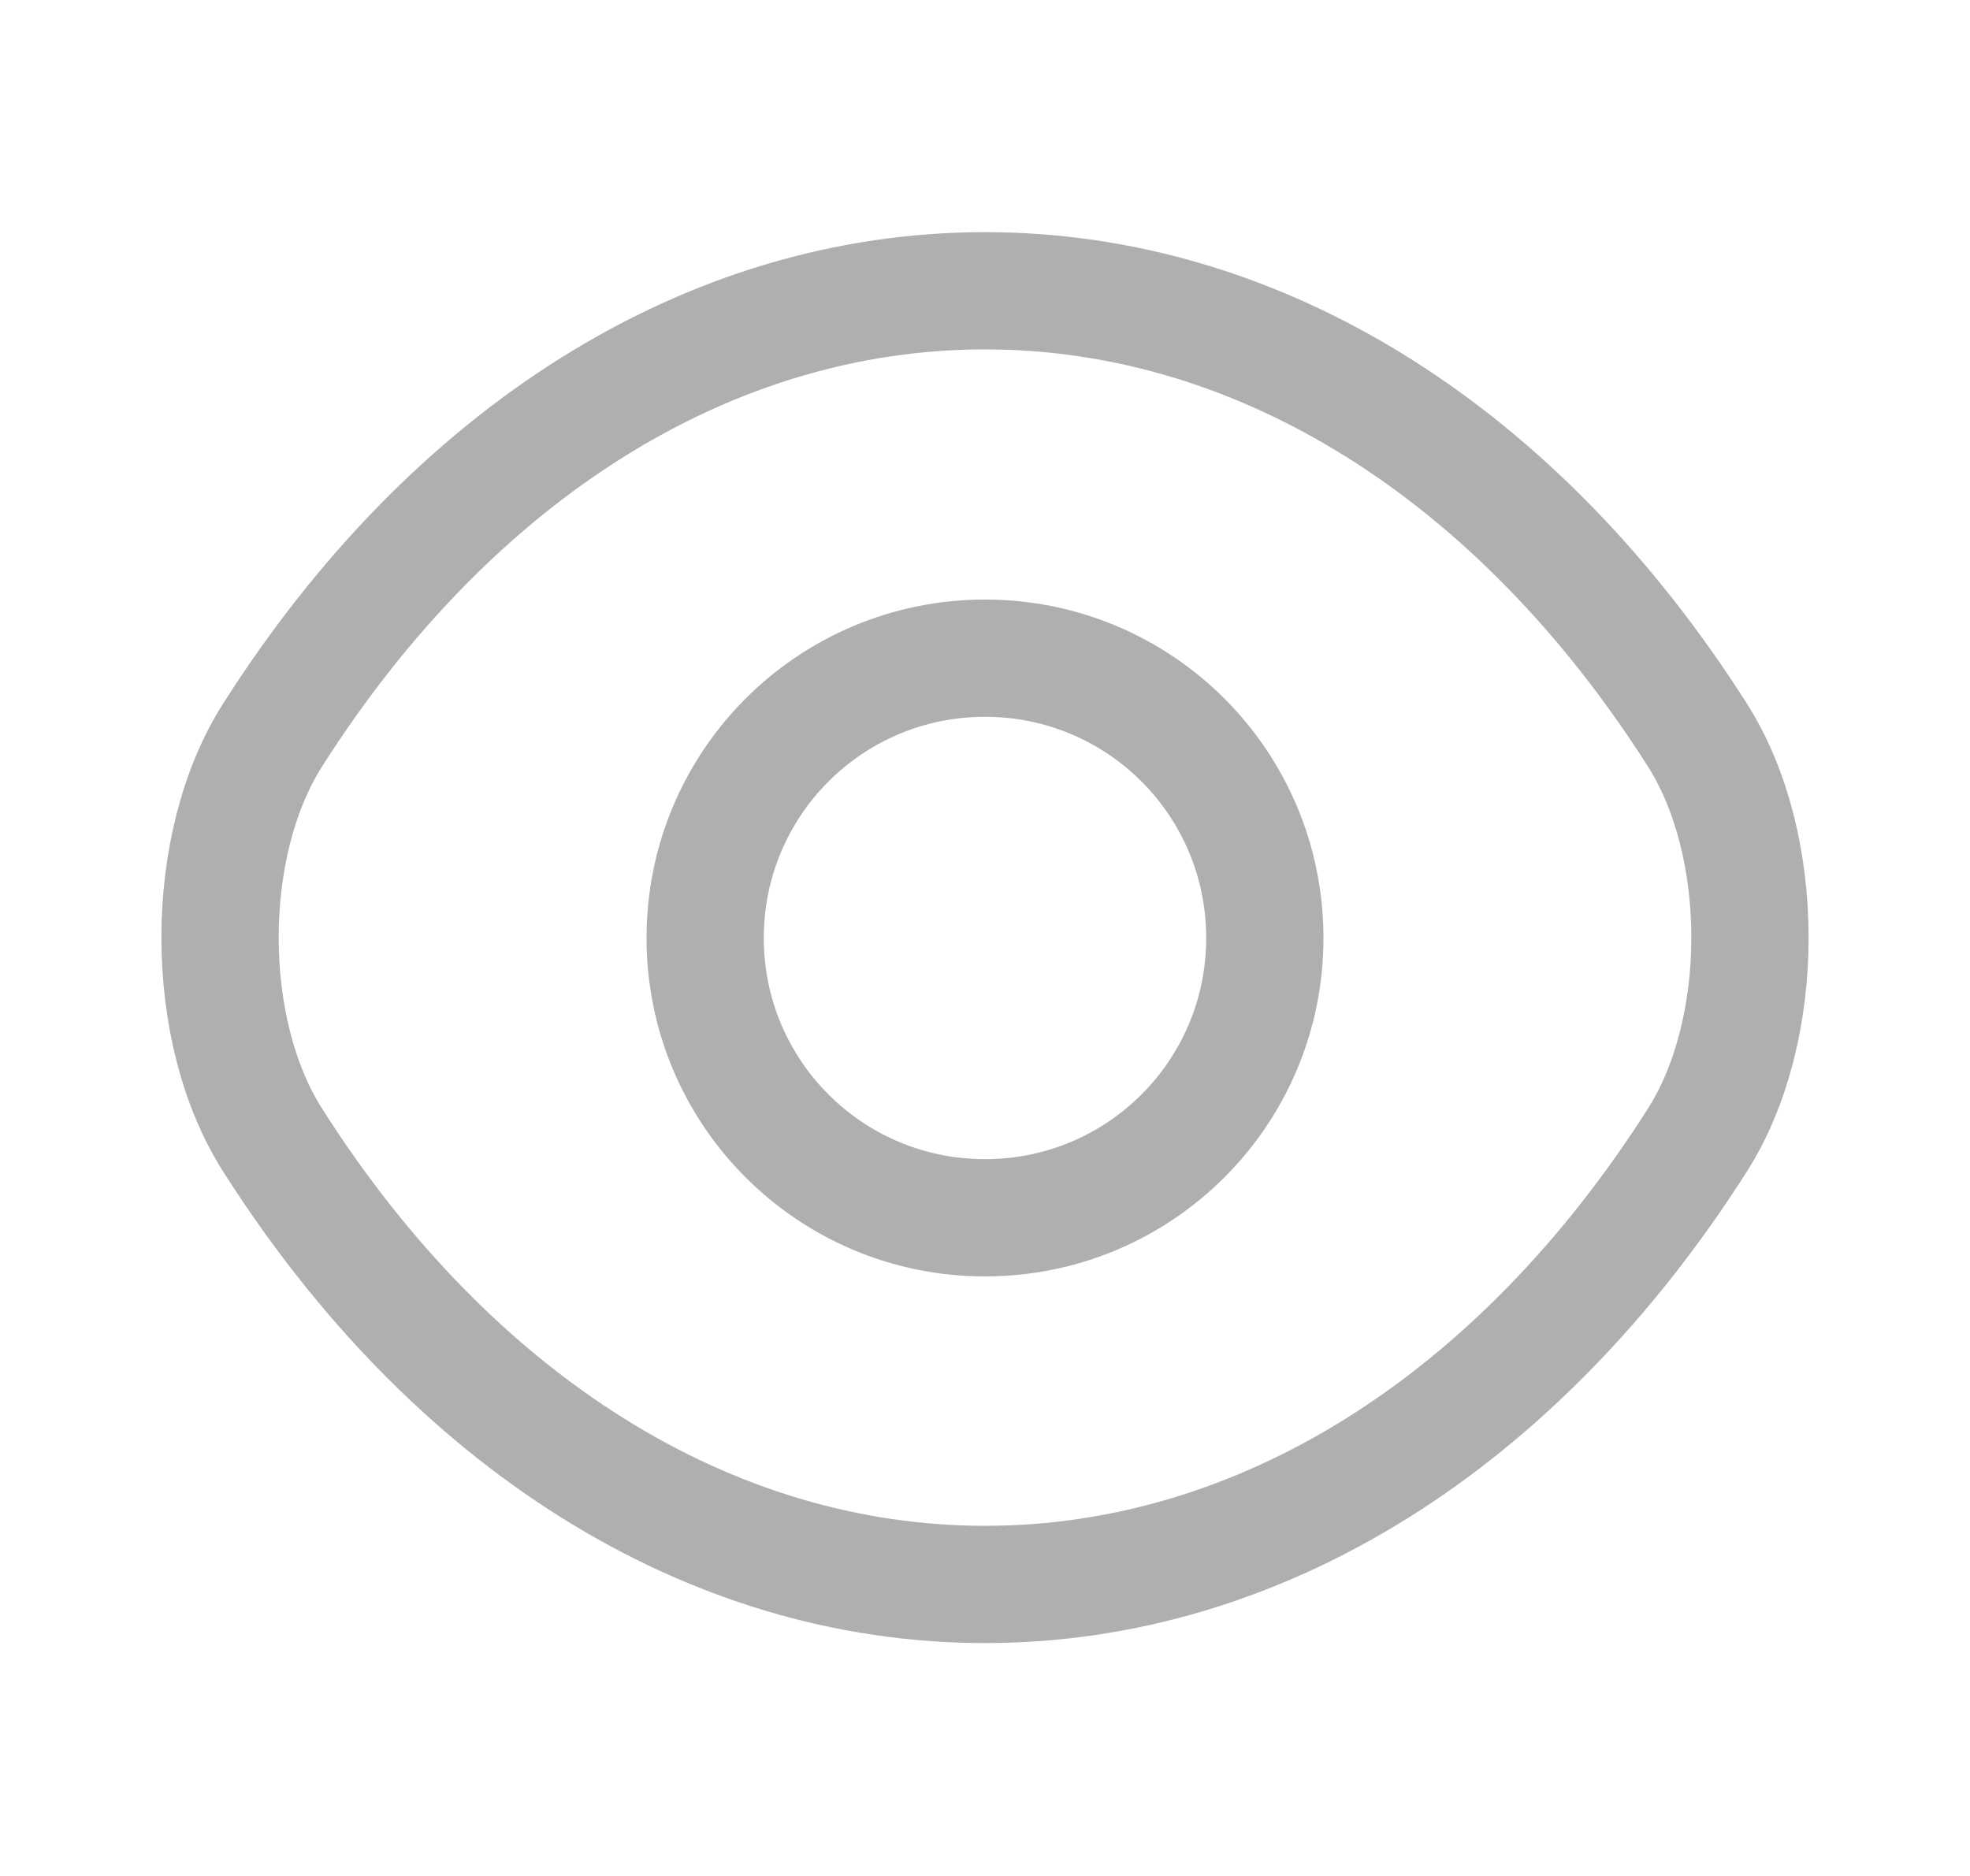 <svg width="21" height="20" viewBox="0 0 21 20" fill="none" xmlns="http://www.w3.org/2000/svg">
<path d="M13.483 10C13.483 11.65 12.15 12.983 10.5 12.983C8.85 12.983 7.517 11.65 7.517 10C7.517 8.35 8.85 7.017 10.5 7.017C12.15 7.017 13.483 8.35 13.483 10Z" stroke="#AFAFAF" stroke-width="1.25" stroke-linecap="round" stroke-linejoin="round"/>
<path d="M10.5 16.892C13.442 16.892 16.183 15.158 18.092 12.158C18.842 10.983 18.842 9.008 18.092 7.833C16.183 4.833 13.442 3.1 10.5 3.1C7.558 3.1 4.817 4.833 2.908 7.833C2.158 9.008 2.158 10.983 2.908 12.158C4.817 15.158 7.558 16.892 10.5 16.892Z" stroke="#AFAFAF" stroke-width="1.25" stroke-linecap="round" stroke-linejoin="round"/>
</svg>
